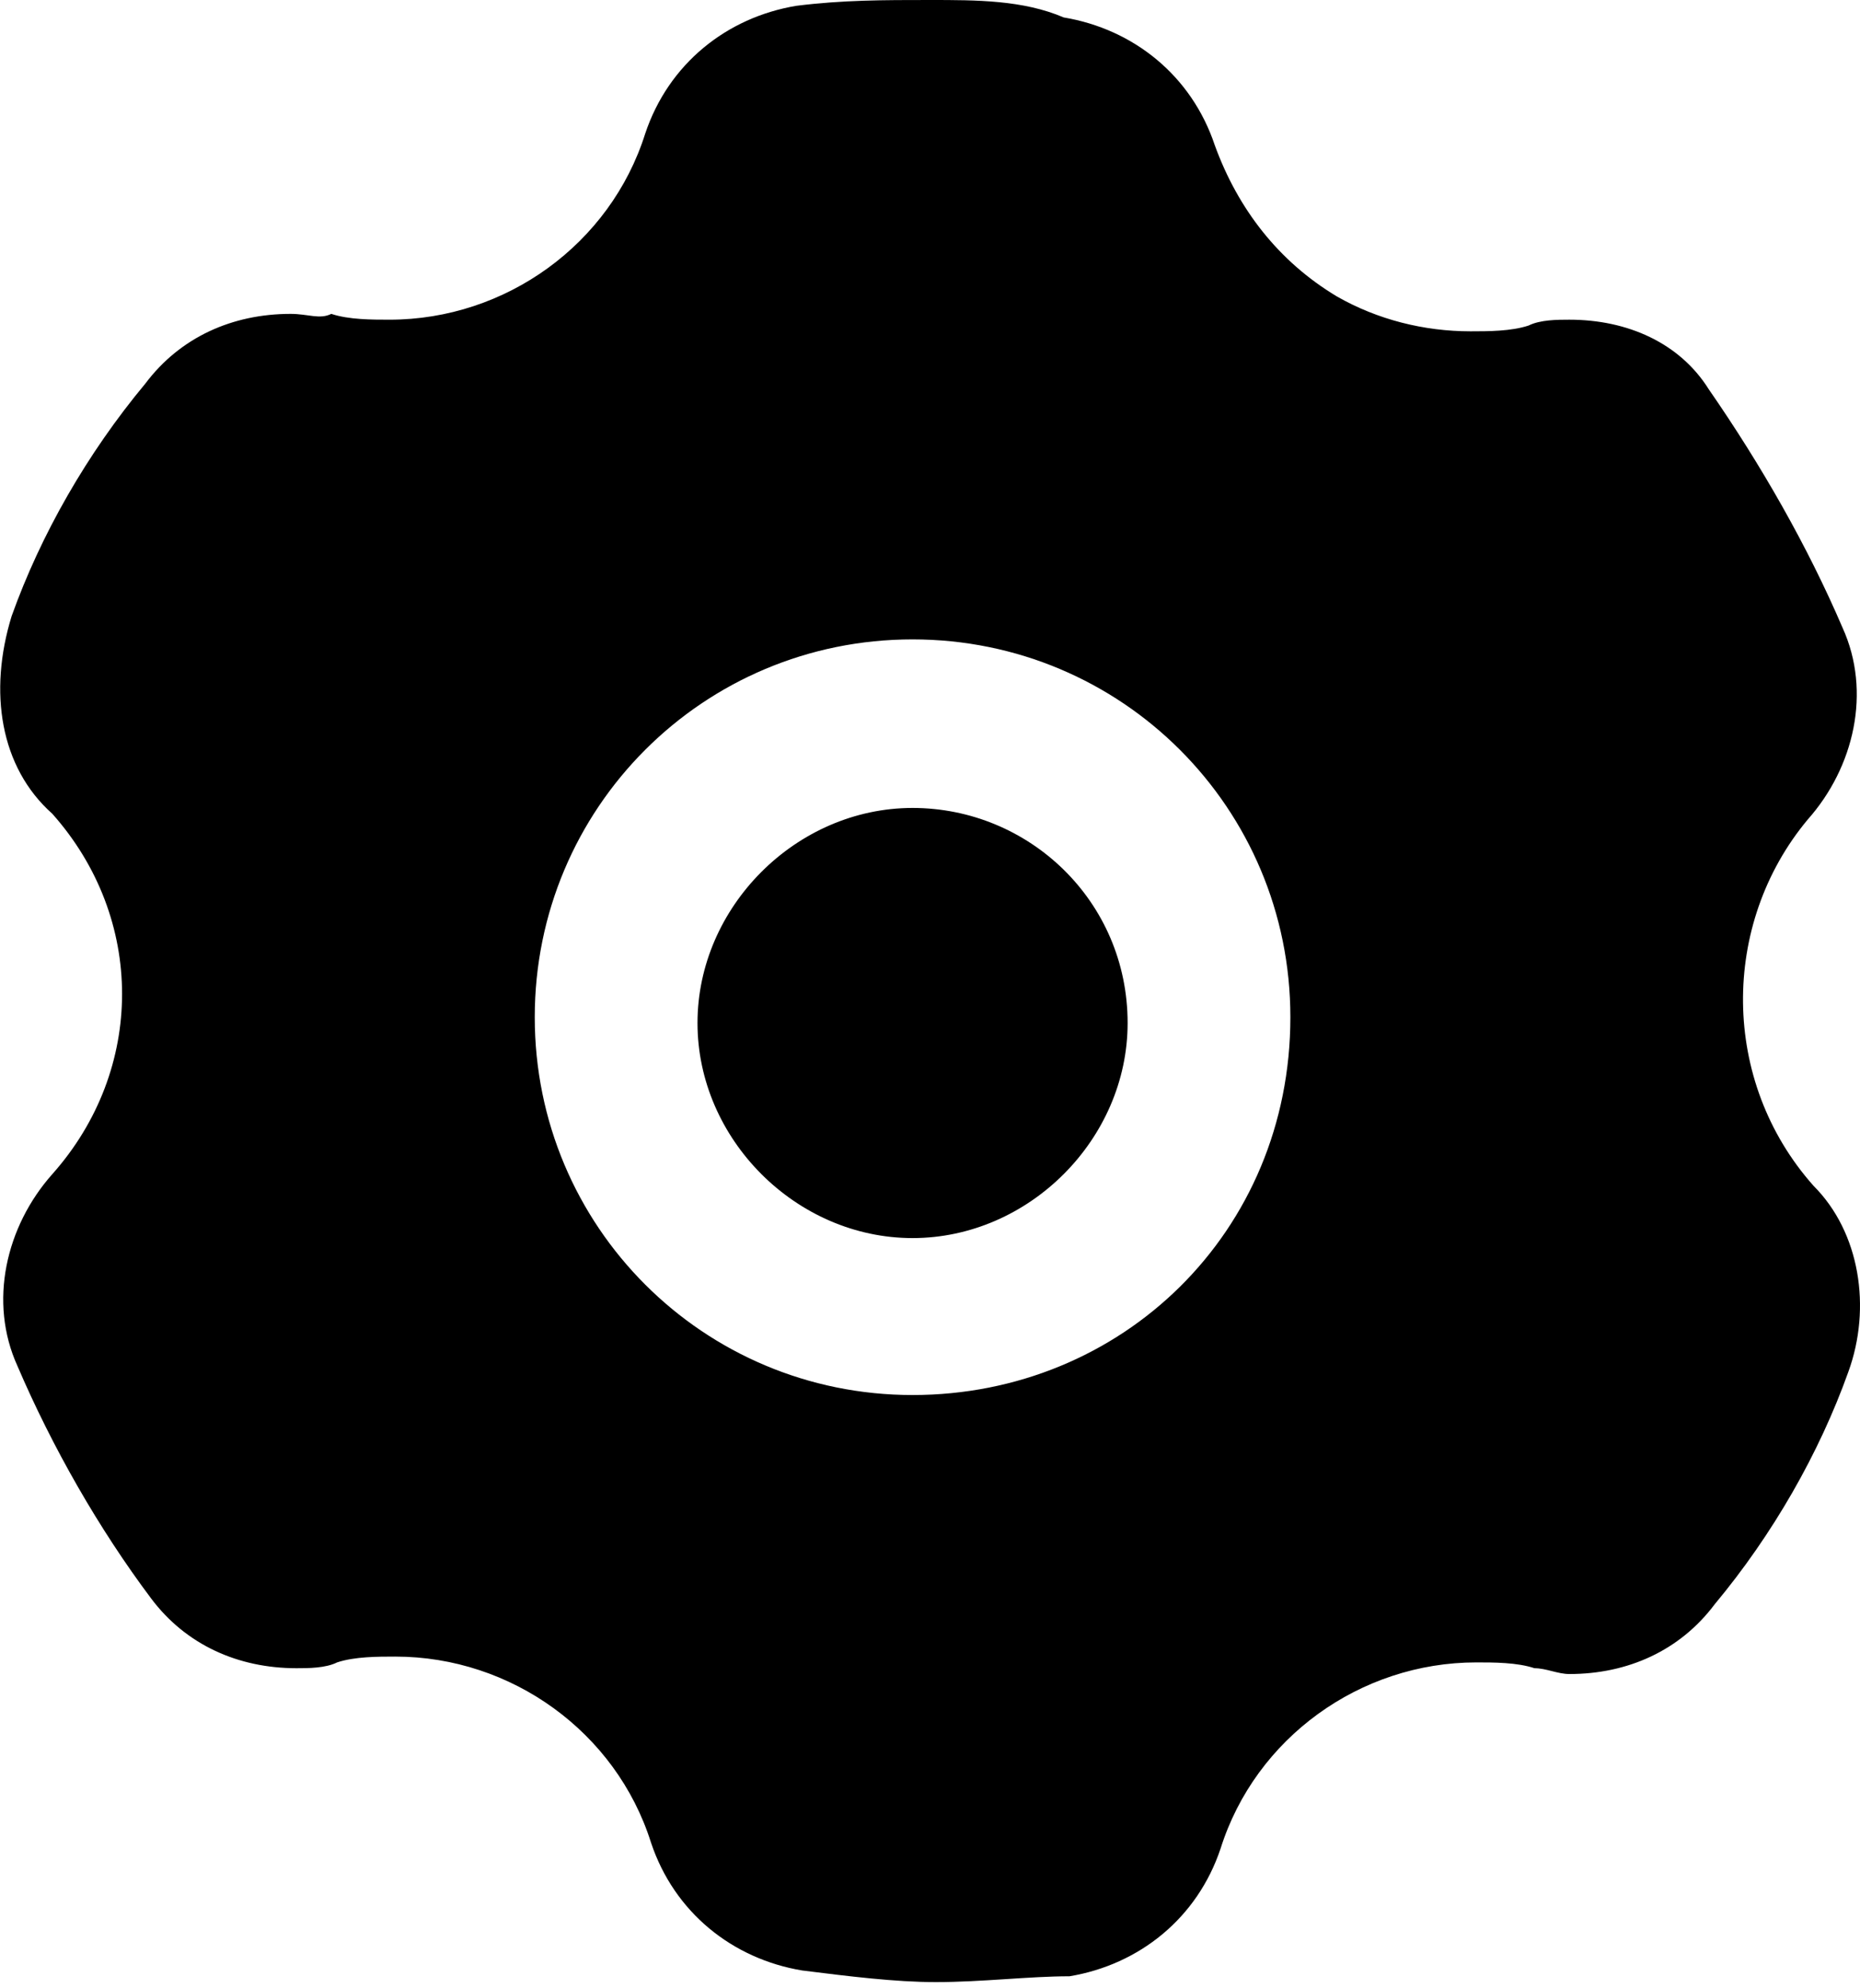 <?xml version="1.0" encoding="utf-8"?>
<!-- Generator: Adobe Illustrator 24.0.1, SVG Export Plug-In . SVG Version: 6.00 Build 0)  -->
<svg version="1.1" id="图层_1" xmlns="http://www.w3.org/2000/svg" xmlns:xlink="http://www.w3.org/1999/xlink" x="0px" y="0px"
	 viewBox="0 0 32 34.2" style="enable-background:new 0 0 32 34.2;" xml:space="preserve">
<style type="text/css">
	.st0{fill:none;}
</style>
<path class="st0" d="M15.7,11.1c-3.6,0-6.5,2.9-6.5,6.5s2.9,6.5,6.5,6.5s6.5-2.9,6.5-6.5S19.3,11.1,15.7,11.1z M15.7,21.3
	c-2,0-3.7-1.7-3.7-3.7s1.7-3.7,3.7-3.7s3.7,1.7,3.7,3.7S17.7,21.2,15.7,21.3z"/>
<g>
	<g>
		<path d="M31.2,20.4c-1.6-1.8-1.6-4.5-0.1-6.3c0.8-0.9,1.1-2.2,0.6-3.3c-0.6-1.4-1.4-2.8-2.3-4.1C28.9,5.9,28,5.5,27,5.5
			c-0.2,0-0.5,0-0.7,0.1c-0.3,0.1-0.7,0.1-1,0.1c-0.8,0-1.6-0.2-2.3-0.6c-1-0.6-1.7-1.5-2.1-2.6c-0.4-1.2-1.4-2-2.6-2.2
			C17.6,0,16.8,0,16,0s-1.5,0-2.3,0.1c-1.2,0.2-2.2,1-2.6,2.2c-0.6,1.9-2.4,3.2-4.4,3.2c-0.3,0-0.7,0-1-0.1C5.5,5.5,5.3,5.4,5,5.4
			c-1,0-1.9,0.4-2.5,1.2c-1,1.2-1.8,2.6-2.3,4C-0.2,11.9,0,13.2,0.9,14c1.6,1.8,1.6,4.4,0,6.2c-0.8,0.9-1.1,2.2-0.6,3.3
			c0.6,1.4,1.4,2.8,2.3,4c0.6,0.8,1.5,1.2,2.5,1.2c0.2,0,0.5,0,0.7-0.1c0.3-0.1,0.7-0.1,1-0.1c2,0,3.8,1.3,4.4,3.2
			c0.4,1.2,1.4,2,2.6,2.2c0.8,0.1,1.6,0.2,2.3,0.2c0.8,0,1.6-0.1,2.3-0.1c1.2-0.2,2.2-1,2.6-2.2c0.6-1.9,2.4-3.2,4.4-3.2
			c0.3,0,0.7,0,1,0.1c0.2,0,0.4,0.1,0.6,0.1c1,0,1.9-0.4,2.5-1.2c1-1.2,1.8-2.6,2.3-4C32.2,22.5,32,21.2,31.2,20.4z M15.7,24
			c-3.6,0-6.5-2.9-6.5-6.5c0-3.6,2.9-6.5,6.5-6.5c3.6,0,6.5,2.9,6.5,6.5C22.2,21.2,19.3,24,15.7,24z M15.7,13.9
			c-2,0-3.7,1.7-3.7,3.7s1.7,3.7,3.7,3.7s3.7-1.7,3.7-3.7C19.4,15.5,17.7,13.9,15.7,13.9z"/>
	</g>
</g>
</svg>
